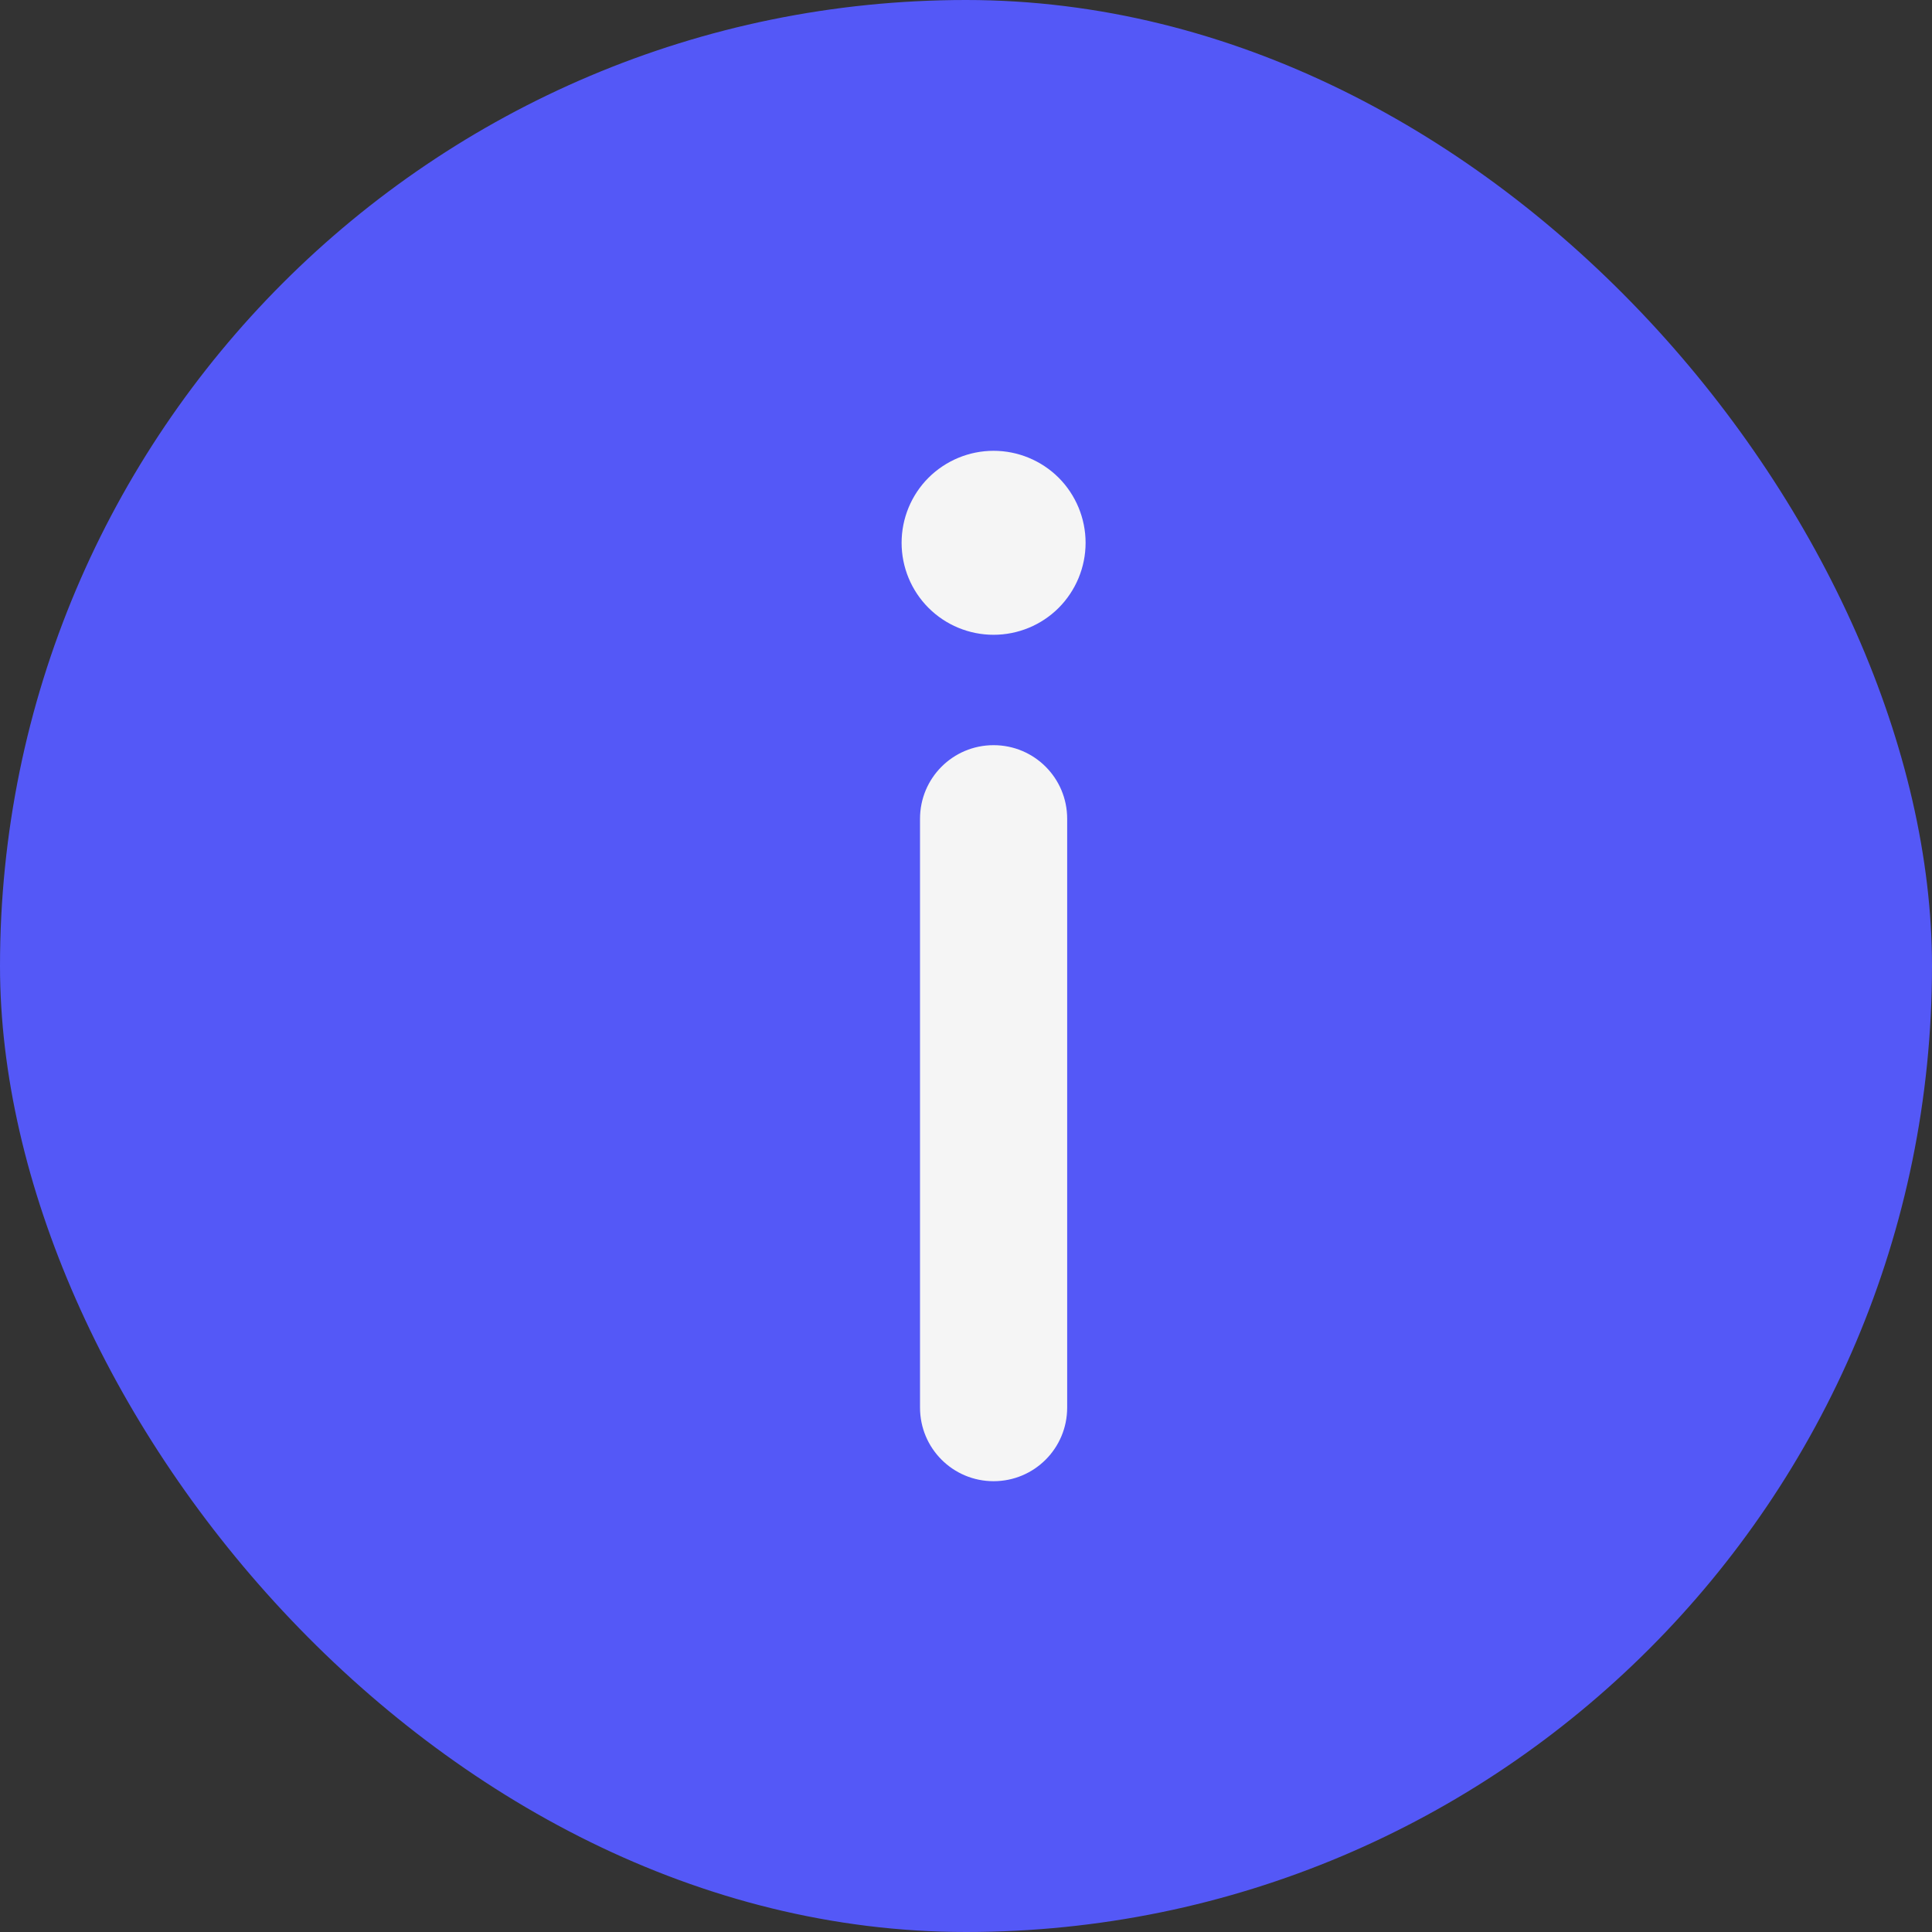<svg width="30" height="30" viewBox="0 0 30 30" fill="none" xmlns="http://www.w3.org/2000/svg">
<rect x="0" y="0" width="30" height="30" fill="#333333" stroke="none"/>
<rect width="30" height="30" rx="15" fill="#5458F7"/>
<path d="M14.286 21.857C14.286 22.489 14.796 23 15.428 23C16.061 23 16.571 22.489 16.571 21.857V12.714C16.571 12.082 16.061 11.571 15.428 11.571C14.796 11.571 14.286 12.082 14.286 12.714L14.286 21.857ZM15.428 7C15.05 7 14.686 7.151 14.418 7.418C14.15 7.686 14 8.05 14 8.429C14 8.807 14.15 9.171 14.418 9.439C14.686 9.707 15.05 9.857 15.428 9.857C15.807 9.857 16.171 9.707 16.439 9.439C16.706 9.171 16.857 8.807 16.857 8.429C16.857 8.05 16.706 7.686 16.439 7.418C16.171 7.151 15.807 7 15.428 7Z" fill="#F5F5F5"/>
</svg>
